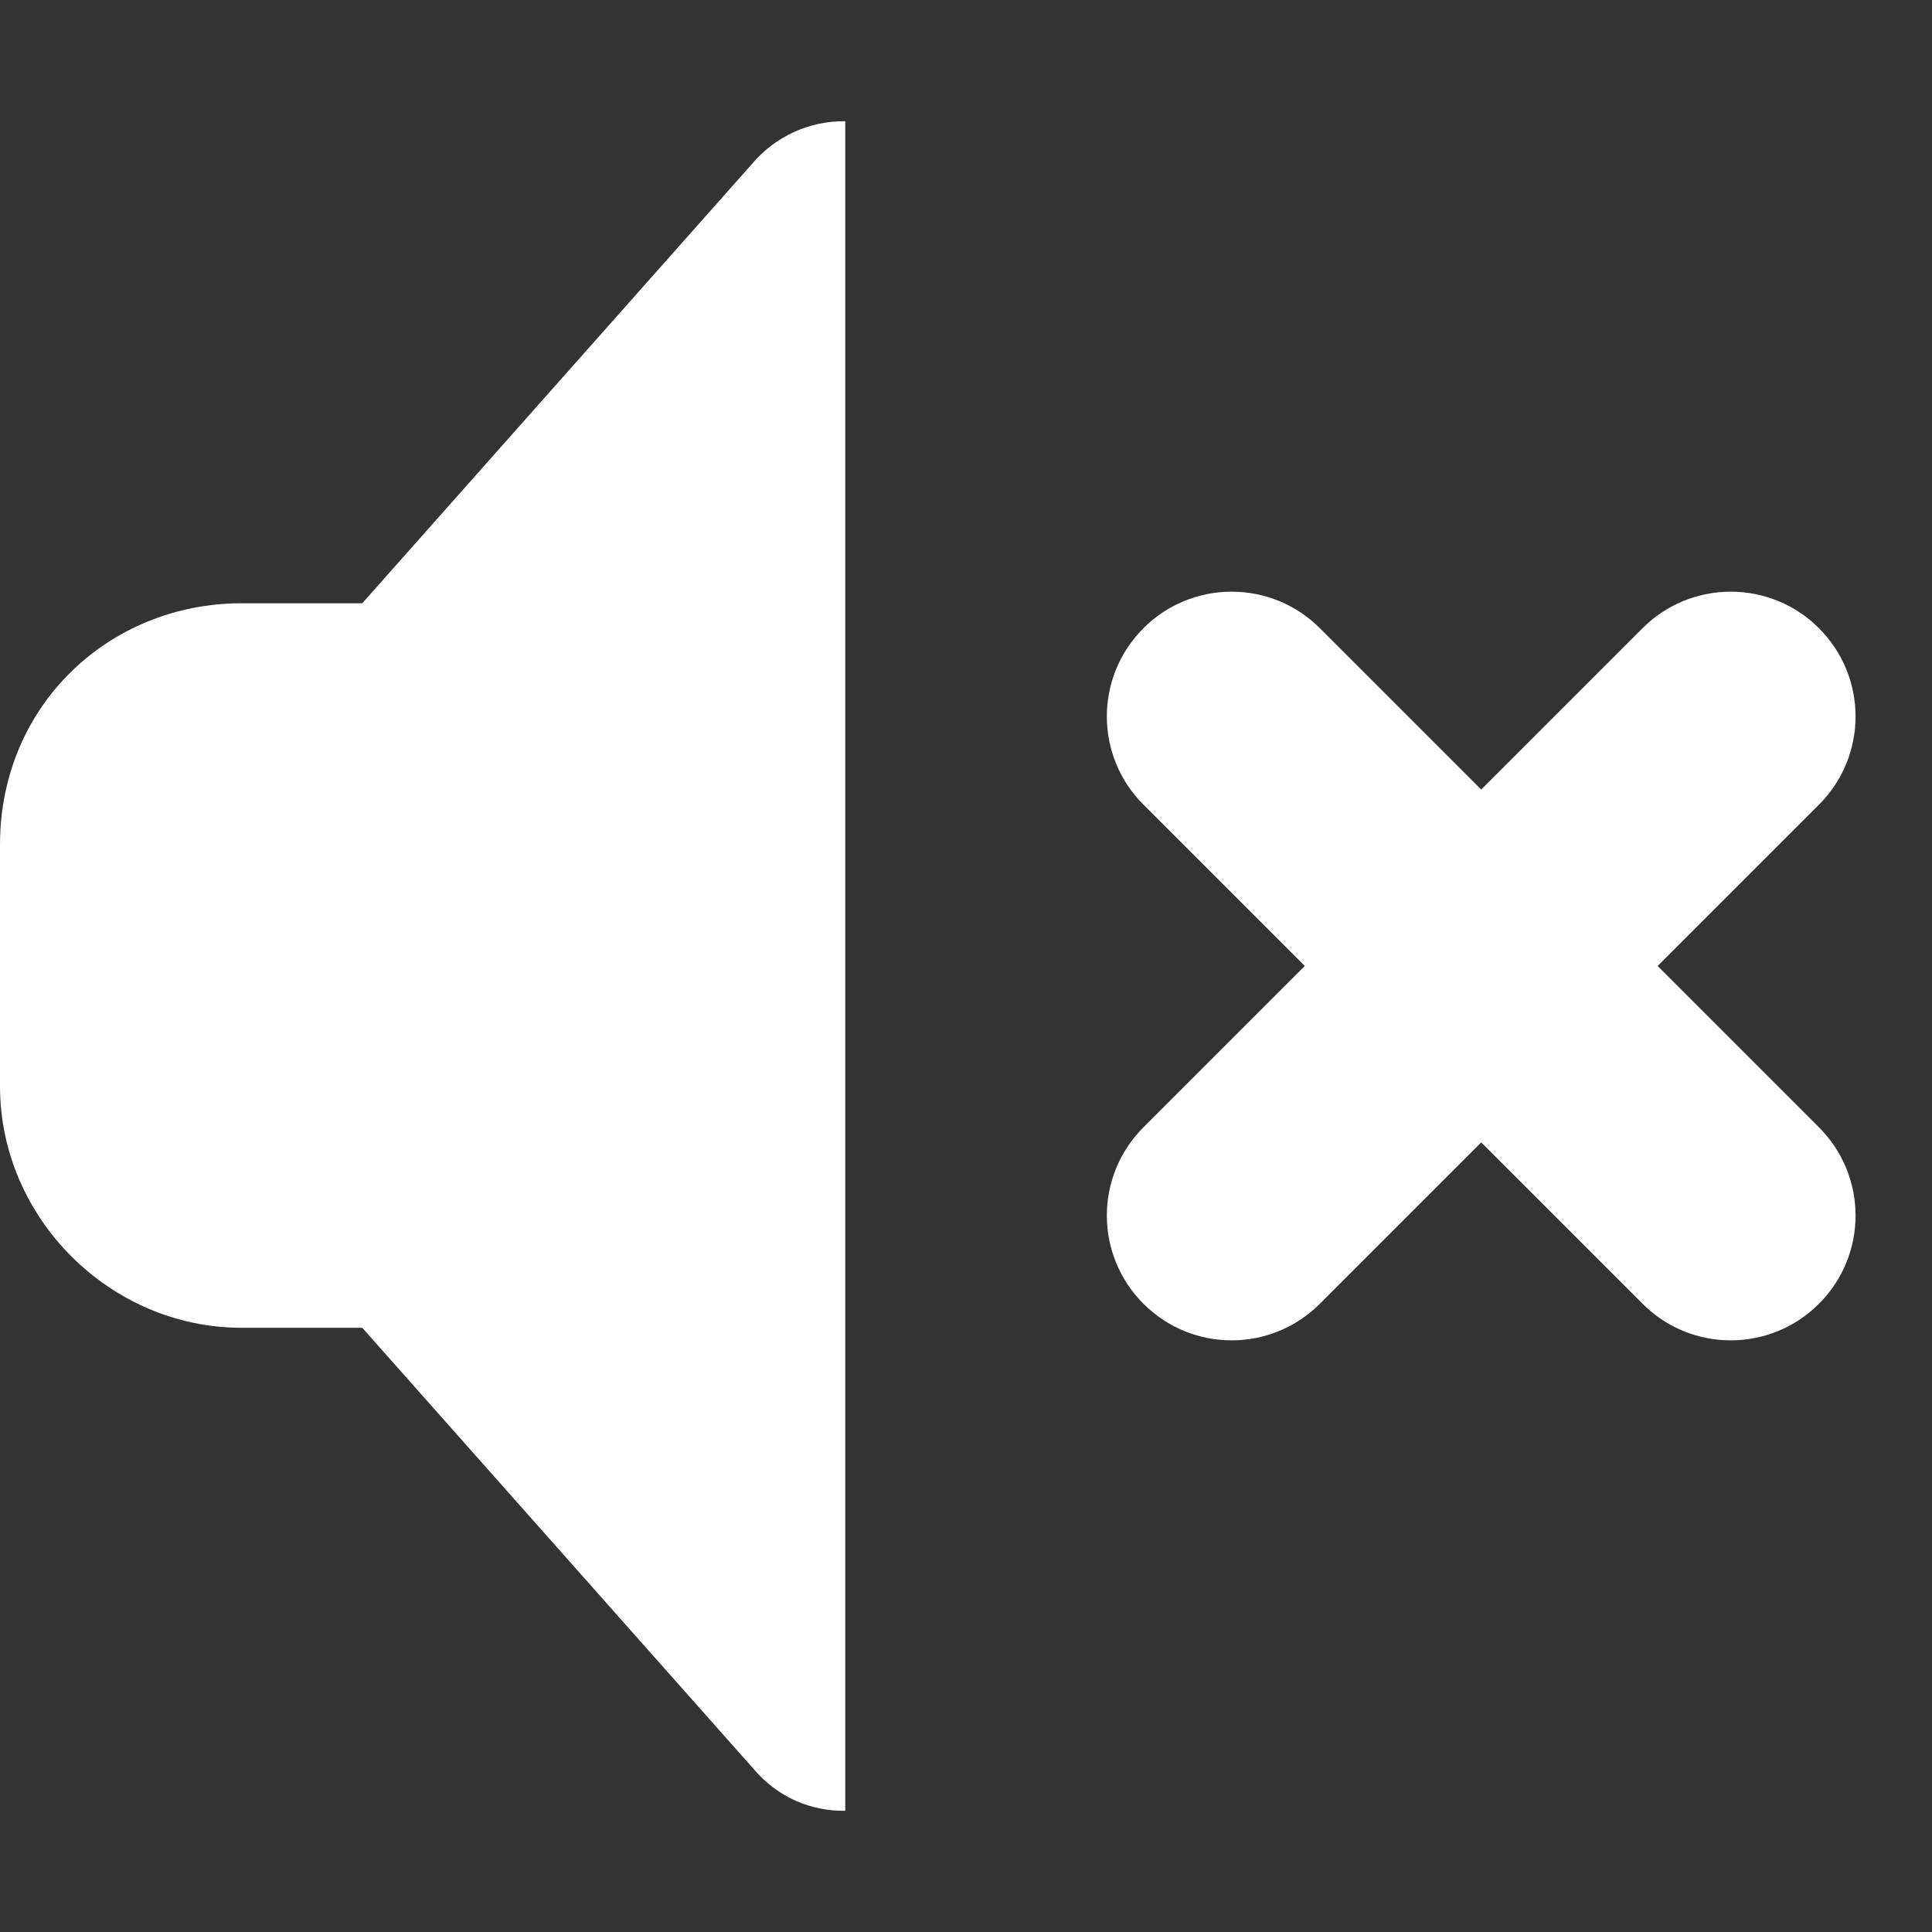 <?xml version="1.0" encoding="UTF-8" standalone="no"?>
<!-- Uploaded to: SVG Repo, www.svgrepo.com, Generator: SVG Repo Mixer Tools -->

<svg
   width="16"
   height="16"
   viewBox="0 0 0.48 0.48"
   fill="none"
   version="1.1"
   id="svg1"
   sodipodi:docname="audio-muted.svg"
   inkscape:version="1.4.2 (ebf0e940d0, 2025-05-08)"
   xml:space="preserve"
   xmlns:inkscape="http://www.inkscape.org/namespaces/inkscape"
   xmlns:sodipodi="http://sodipodi.sourceforge.net/DTD/sodipodi-0.dtd"
   xmlns="http://www.w3.org/2000/svg"
   xmlns:svg="http://www.w3.org/2000/svg"><rect x="0" y="0" width="0.48" height="0.48" fill="#333333" stroke="none"/><defs
     id="defs1" /><sodipodi:namedview
     id="namedview1"
     pagecolor="#333333"
     bordercolor="#ffffff"
     borderopacity="1"
     inkscape:showpageshadow="0"
     inkscape:pageopacity="0"
     inkscape:pagecheckerboard="1"
     inkscape:deskcolor="#000000"
     inkscape:zoom="37.76"
     inkscape:cx="6.1308263"
     inkscape:cy="7.8125"
     inkscape:current-layer="svg1" /><path
     d="M 10,5 C 9.734,5 9.48,5.105 9.293,5.293 c -0.391,0.391 -0.391,1.023 0,1.414 L 10.586,8 9.293,9.293 c -0.391,0.391 -0.391,1.023 0,1.414 0.391,0.391 1.023,0.391 1.414,0 L 12,9.414 l 1.293,1.293 c 0.391,0.391 1.023,0.391 1.414,0 0.391,-0.391 0.391,-1.023 0,-1.414 L 13.414,8 14.707,6.707 c 0.391,-0.391 0.391,-1.023 0,-1.414 C 14.52,5.105 14.266,5 14,5 13.734,5 13.48,5.105 13.293,5.293 L 12,6.586 10.707,5.293 C 10.52,5.105 10.266,5 10,5 Z m 0,0"
     id="path2-6"
     transform="matrix(0.031,0,0,0.031,-0.004,-0.008)"
     style="fill:#ffffff;fill-opacity:1" /><path
     d="M 7,1.008 C 6.703,1.004 6.422,1.133 6.23,1.359 L 3,5 H 2 C 0.906,5 0,5.844 0,7 v 2 c 0,1.09 0.91,2 2,2 h 1 l 3.23,3.641 C 6.441,14.895 6.723,15.004 7,15 Z"
     id="path1-3"
     style="fill:#ffffff;fill-opacity:1"
     sodipodi:nodetypes="cccsssscccc"
     transform="matrix(0.03,0,0,0.03,0,-1.173987e-4)" /></svg>

